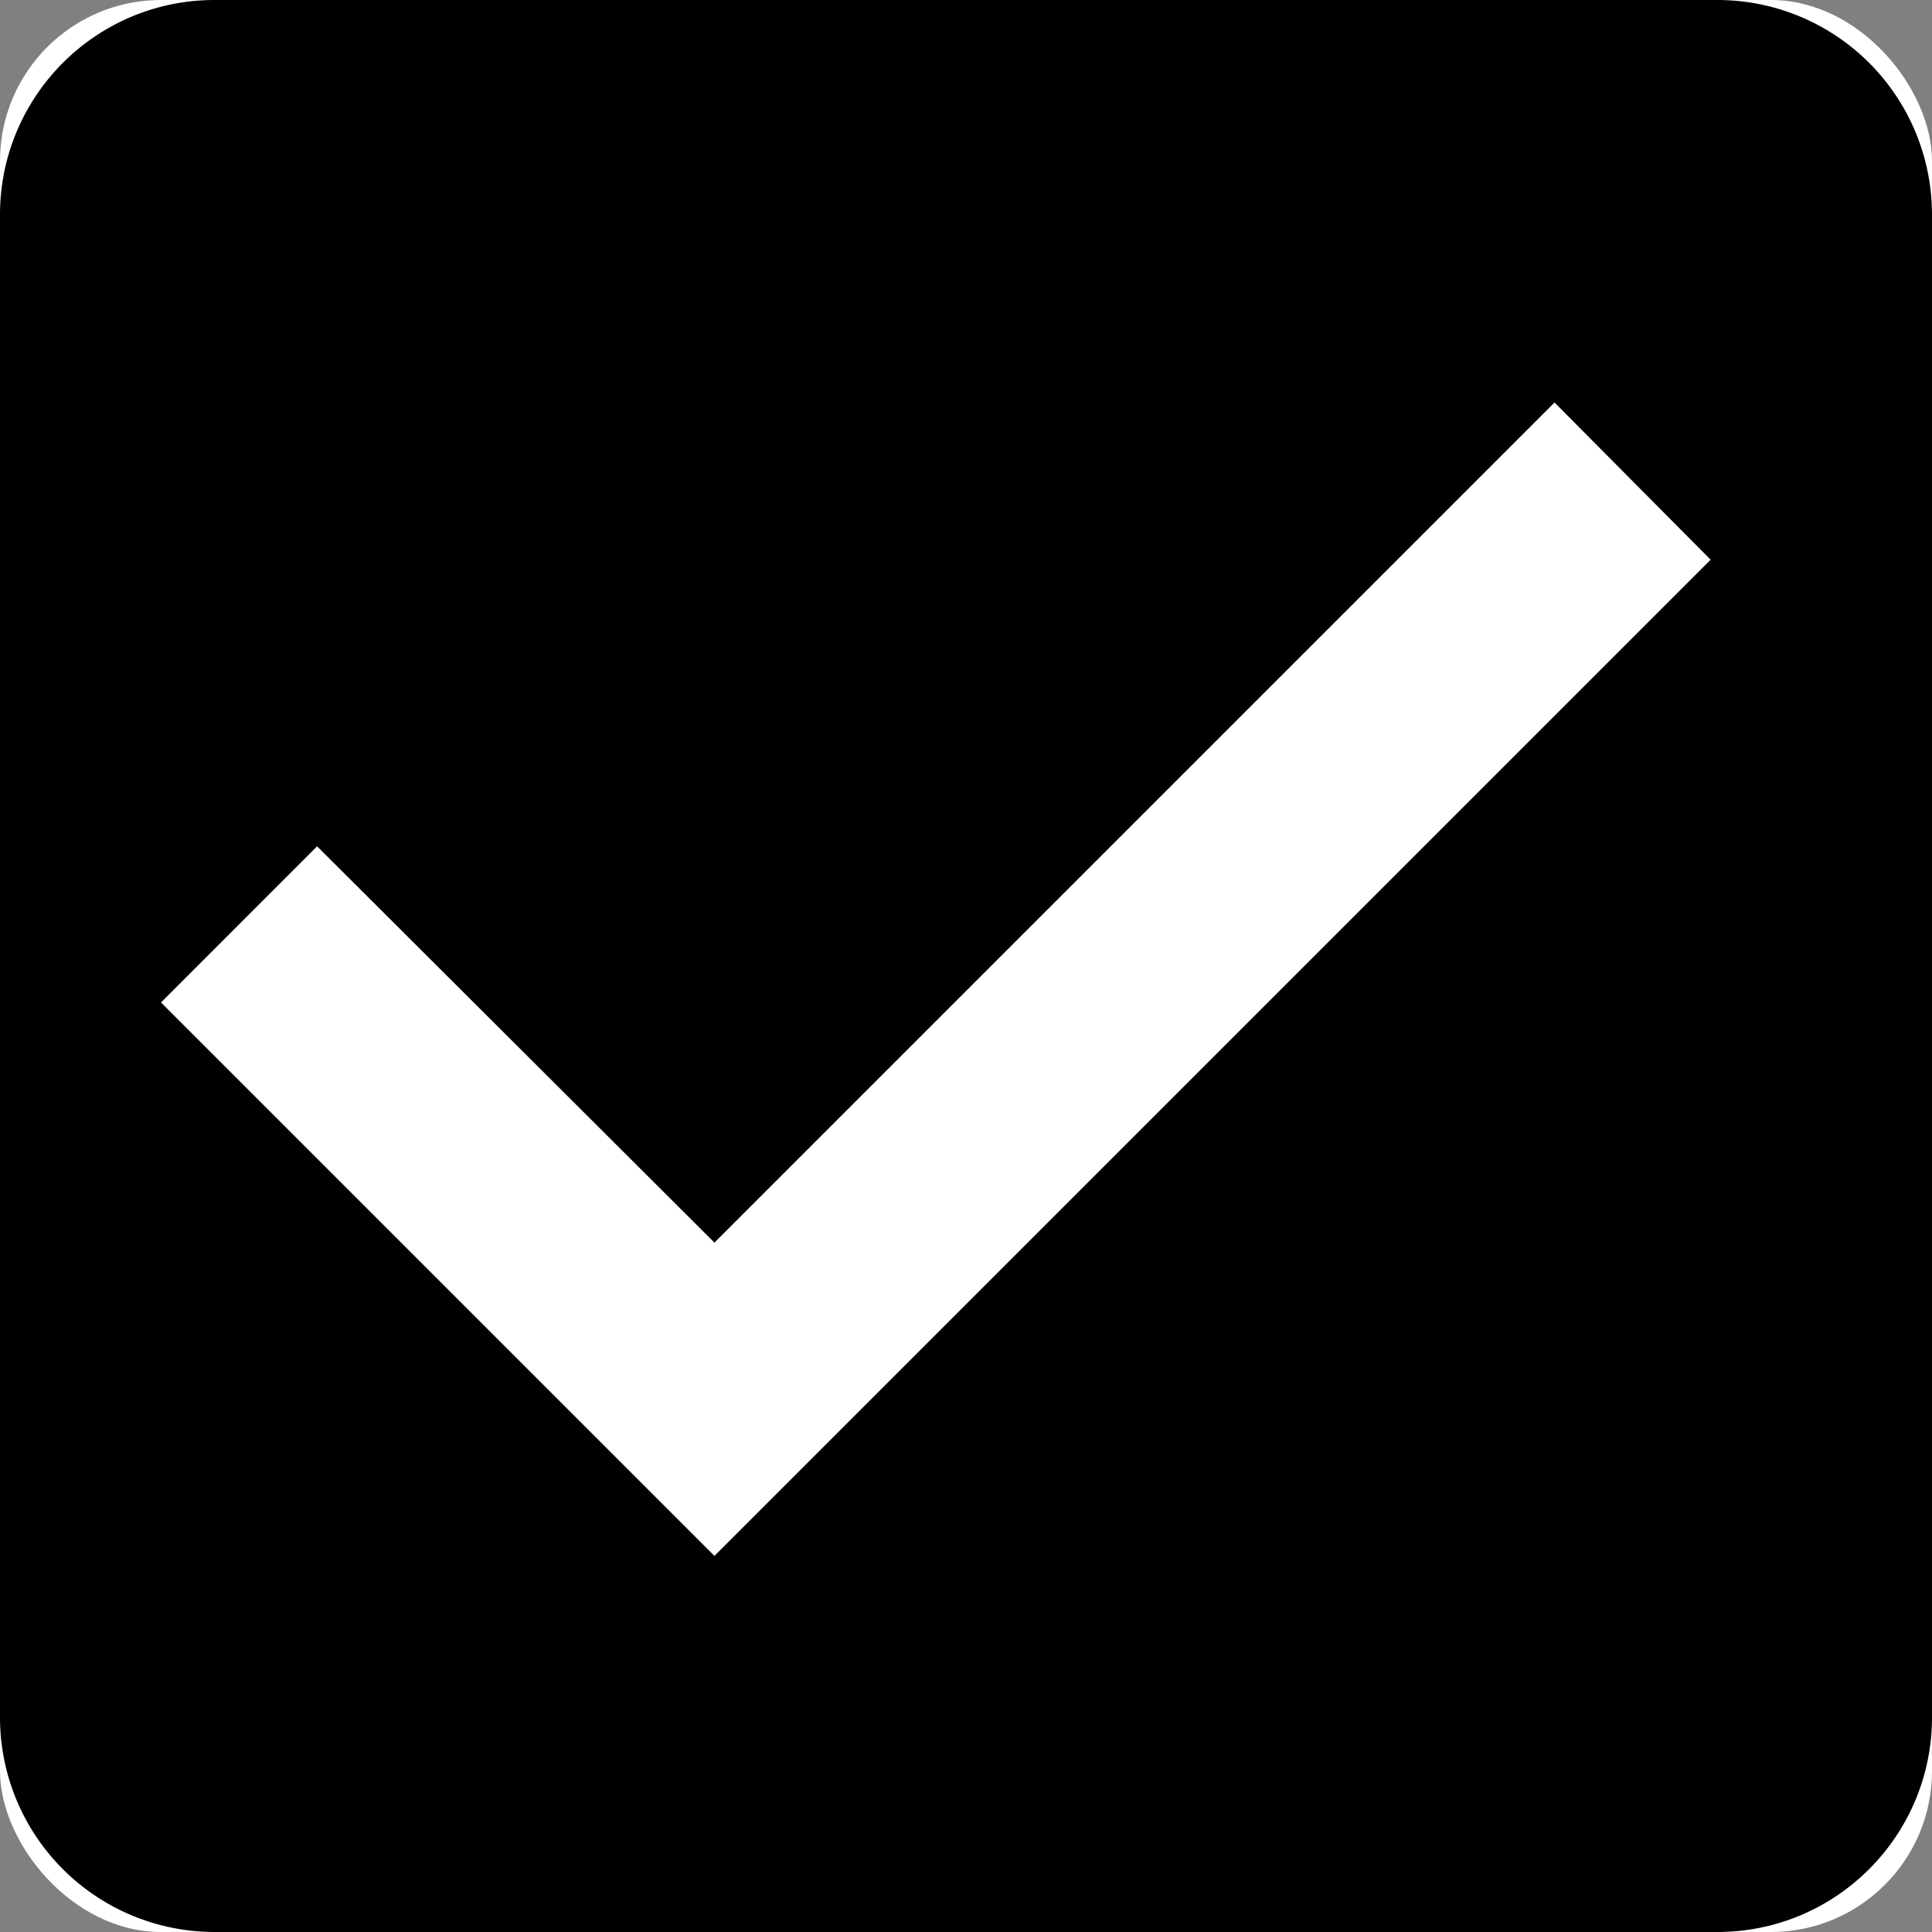 <svg xmlns="http://www.w3.org/2000/svg" width="24" height="24"
     viewBox="0 0 24 24">
    <rect x="0" y="0" width="24" height="24" fill="#808080" stroke="none"/>
    <g fill-rule="evenodd" transform="translate(-4 -4)">
        <rect width="24" height="24" x="4" y="4" fill="#FFF" rx="2"/>
        <path d="M25.333 4H6.667C5.187 4 4 5.2 4 6.667v18.666A2.666 2.666 0 0 0 6.667 28h18.666C26.813 28 28 26.8 28 25.333V6.667A2.666 2.666 0 0 0 25.333 4zM12.875 23.328L6 16.453l1.939-1.94 4.936 4.923L23.311 9l1.939 1.953-12.375 12.375z"/>
    </g>
</svg>

